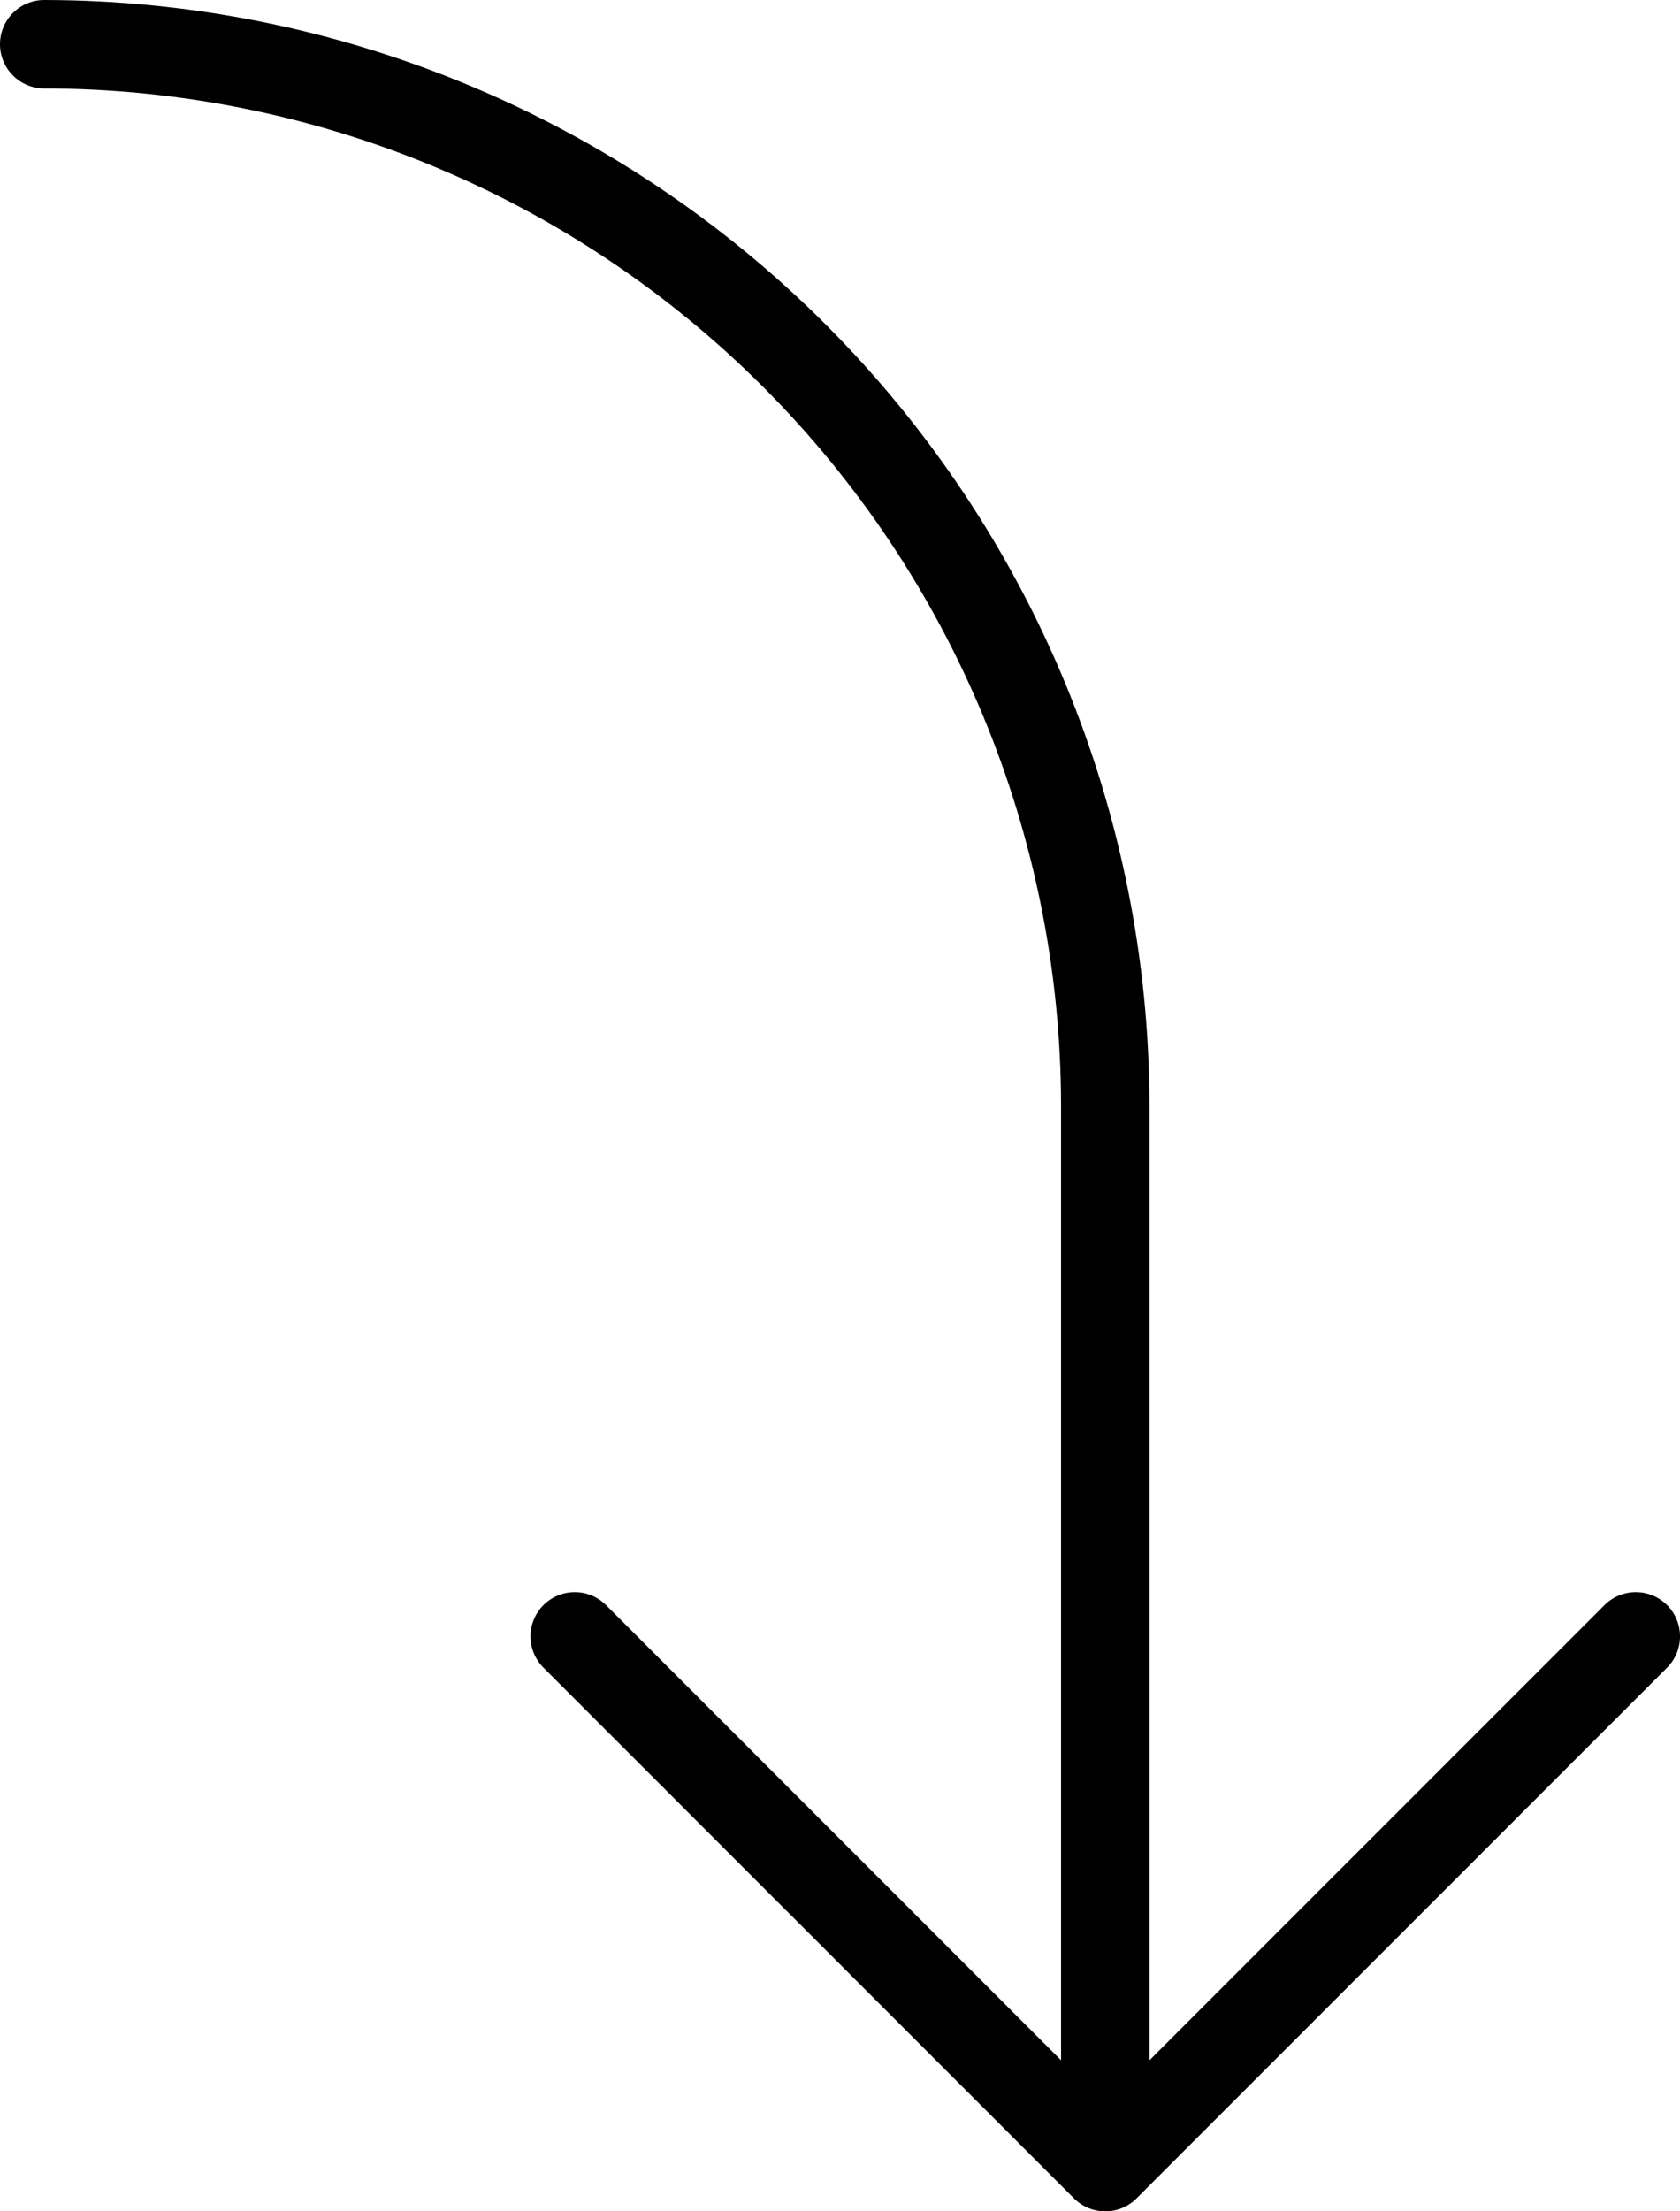 <svg width="152" height="200" viewBox="0 0 152 200" fill="none" xmlns="http://www.w3.org/2000/svg">
<path d="M150.83 150.83L102.83 198.83C102.459 199.202 102.017 199.497 101.532 199.698C101.046 199.9 100.526 200.003 100 200.003C99.474 200.003 98.954 199.9 98.468 199.698C97.983 199.497 97.541 199.202 97.17 198.83L49.17 150.83C48.419 150.079 47.998 149.061 47.998 148C47.998 146.939 48.419 145.921 49.17 145.17C49.921 144.419 50.938 143.998 52 143.998C53.062 143.998 54.079 144.419 54.83 145.17L96 186.34V100C95.974 75.608 86.272 52.223 69.025 34.975C51.777 17.728 28.392 8.026 4 8C2.939 8 1.922 7.579 1.172 6.828C0.421 6.078 0 5.061 0 4C0 2.939 0.421 1.922 1.172 1.172C1.922 0.421 2.939 0 4 0C30.513 0.029 55.931 10.574 74.678 29.322C93.426 48.069 103.971 73.487 104 100V186.34L145.17 145.17C145.921 144.419 146.939 143.998 148 143.998C149.061 143.998 150.079 144.419 150.83 145.17C151.581 145.921 152.002 146.939 152.002 148C152.002 149.061 151.581 150.079 150.83 150.83Z" fill="black"/>
</svg>
